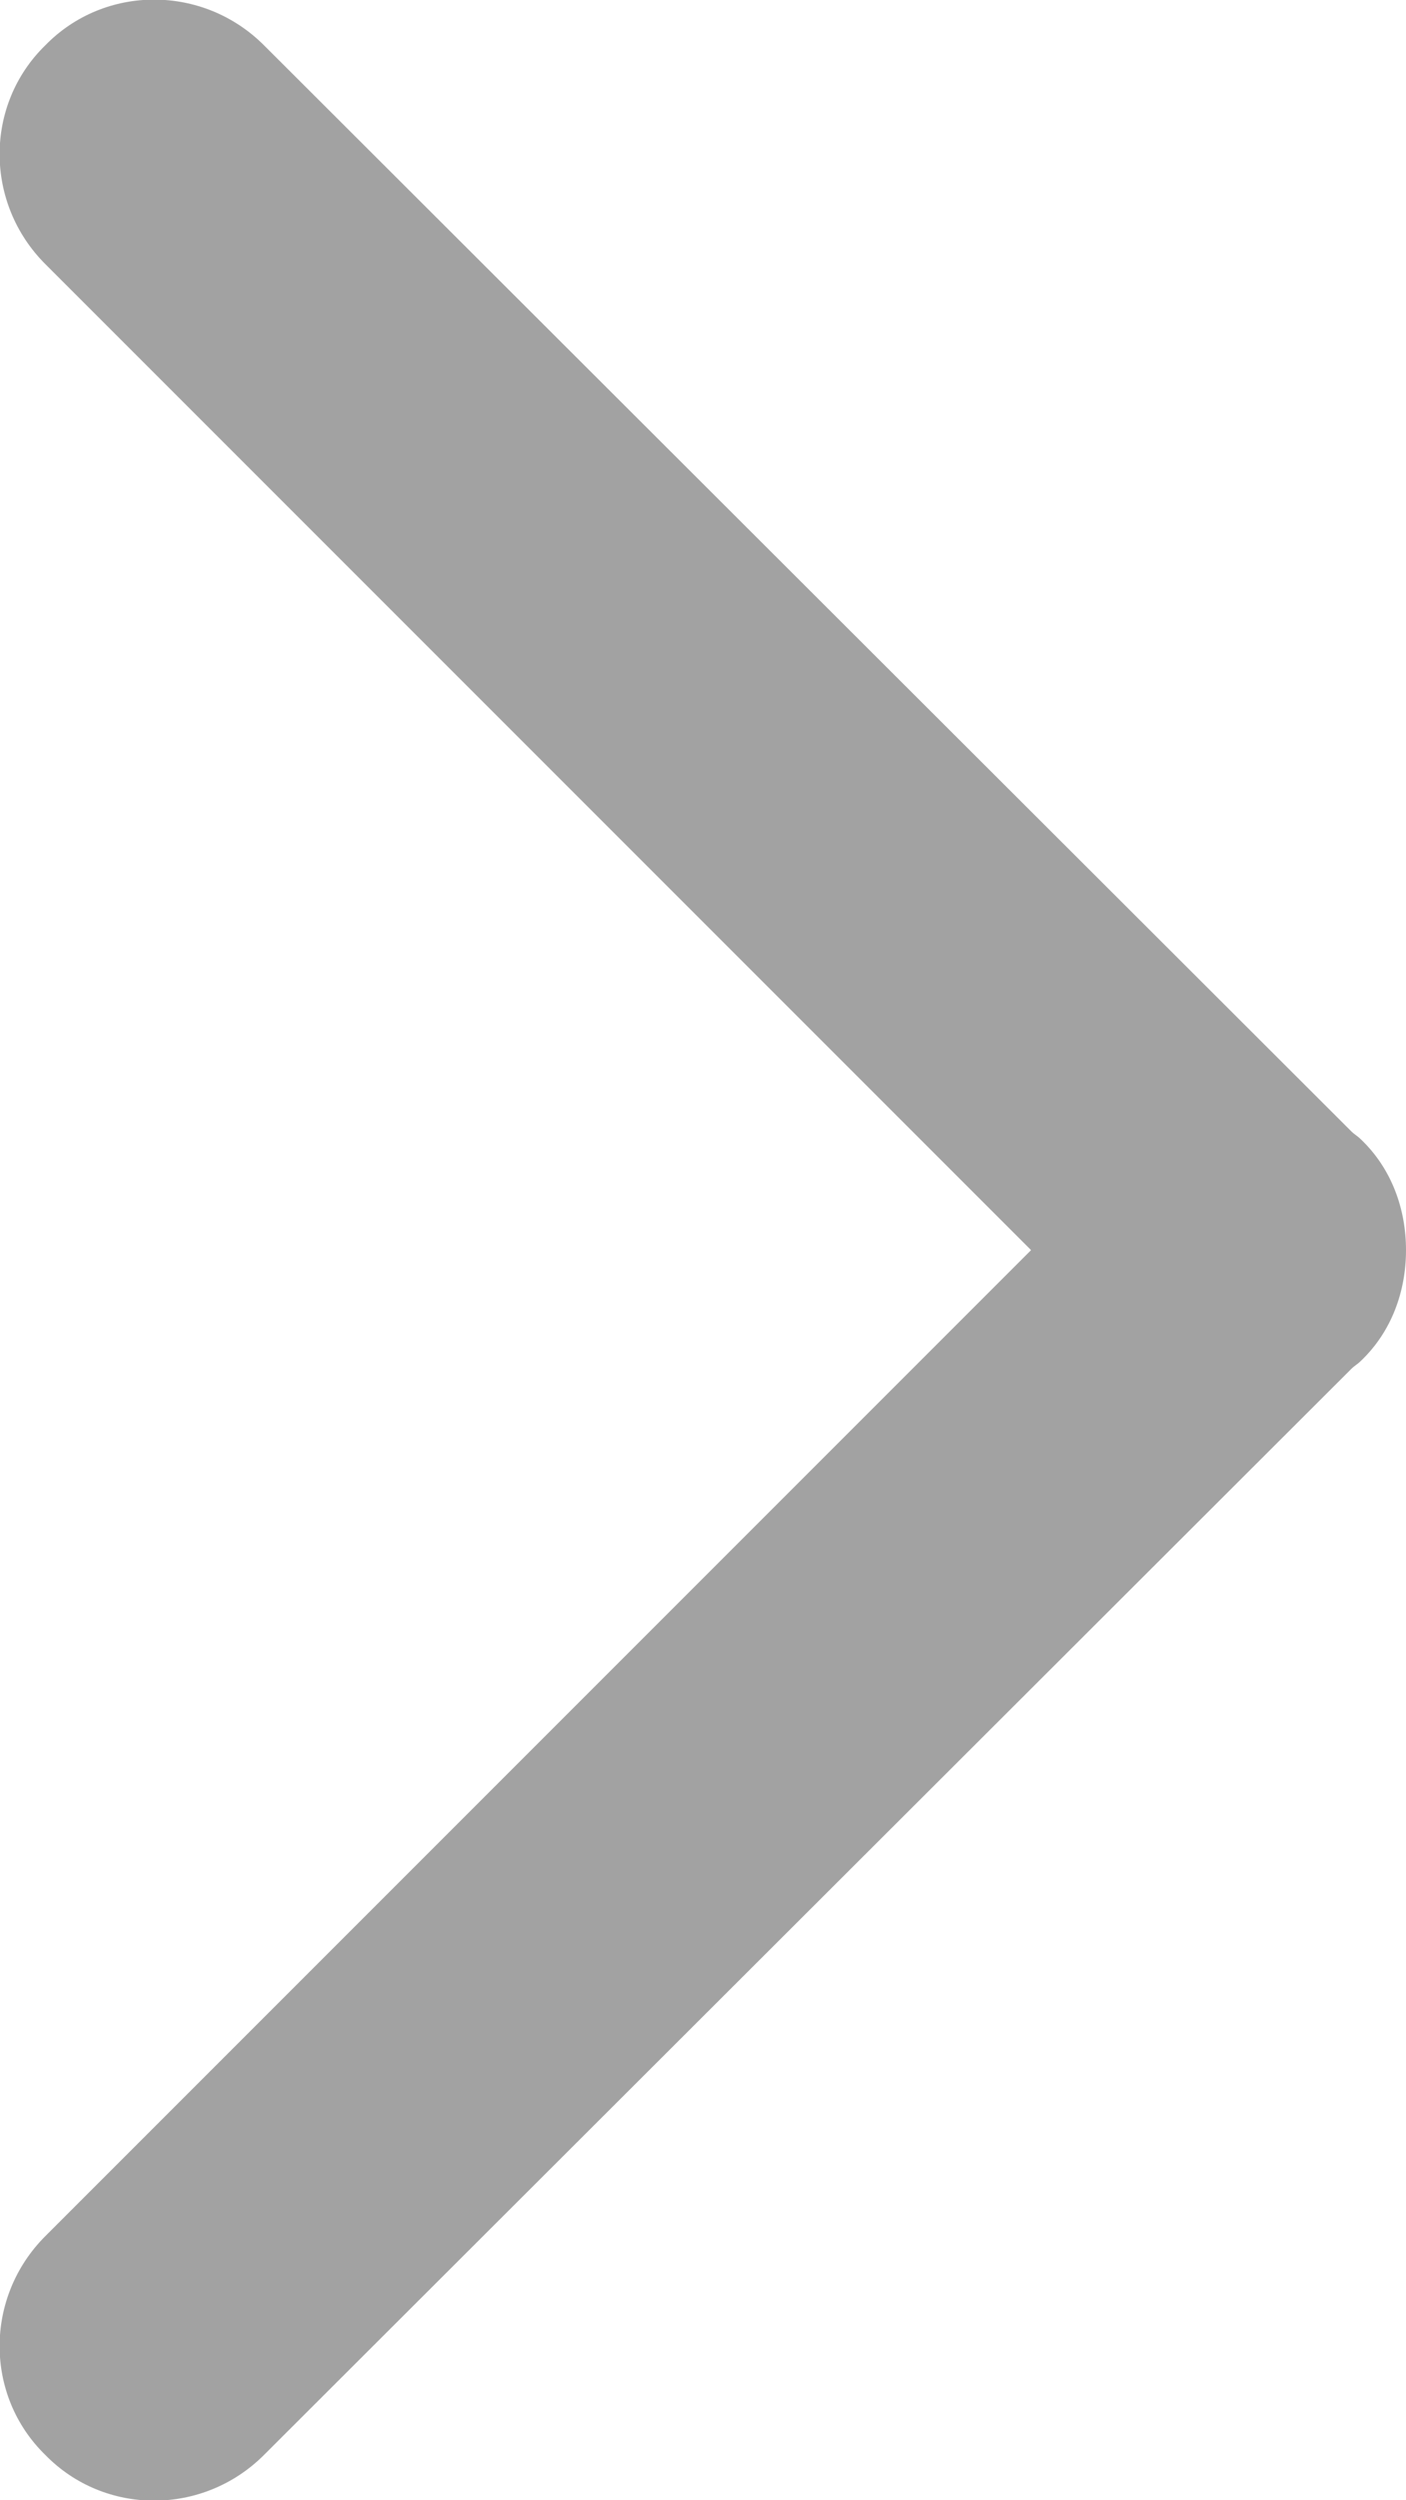<?xml version="1.0" encoding="utf-8"?>
<svg xmlns="http://www.w3.org/2000/svg"
	xmlns:xlink="http://www.w3.org/1999/xlink"
	width="9px" height="16px" viewBox="0 0 9 16">
<path fillRule="evenodd" d="M 8.71 8.71C 8.69 8.73 8.67 8.74 8.65 8.76 8.65 8.76 1.69 15.71 1.69 15.71 1.3 16.1 0.67 16.1 0.29 15.71-0.1 15.33-0.1 14.7 0.29 14.31 0.29 14.31 6.6 8 6.6 8 6.6 8 0.29 1.69 0.29 1.69-0.1 1.3-0.1 0.67 0.29 0.29 0.67-0.1 1.3-0.1 1.69 0.29 1.69 0.29 8.65 7.24 8.65 7.24 8.67 7.26 8.69 7.27 8.71 7.29 8.91 7.48 9 7.74 9 8 9 8.26 8.91 8.52 8.71 8.71Z" fill="rgb(71,71,71)" opacity="0.50"/></svg>